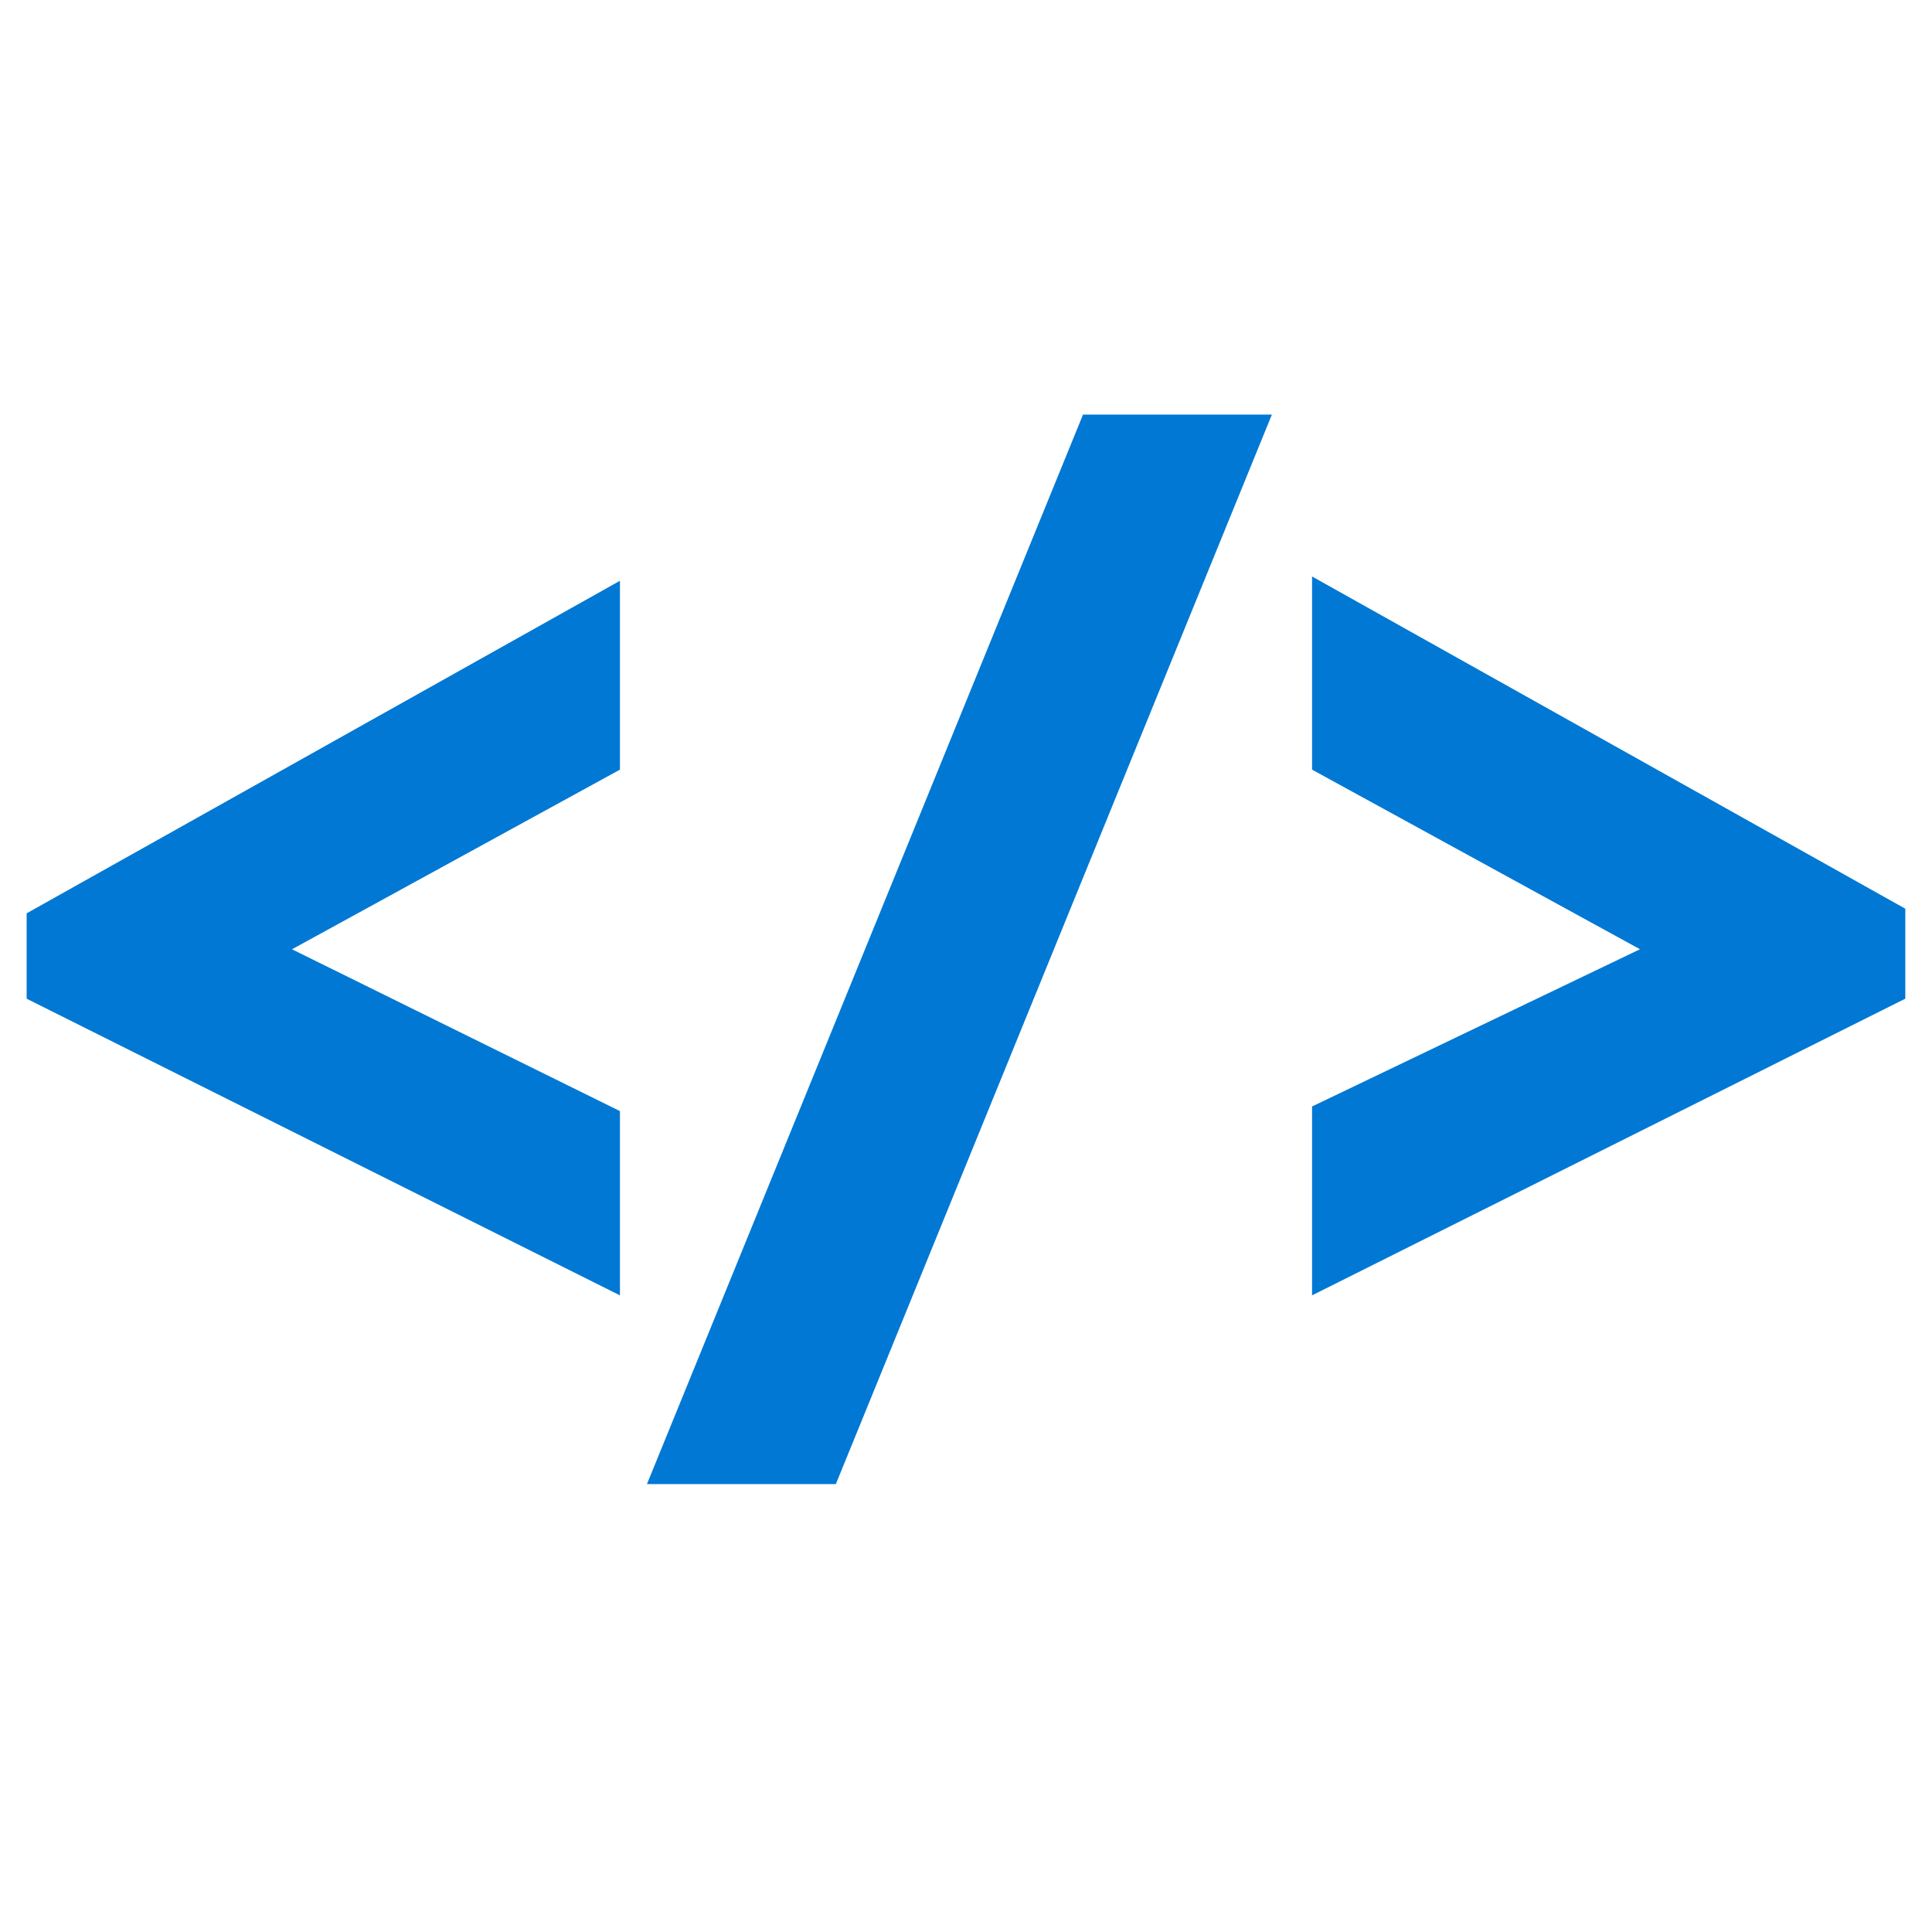 <svg xmlns="http://www.w3.org/2000/svg" viewBox="0 0 48 49" height="1em" width="1em">
  <path d="M6.905 24.076l8.318-4.556v-4.79L.176 23.164v2.165l15.047 7.524V28.18l-8.318-4.104zm9.004 13.564h4.79l11.059-27.125h-4.79l-11.06 27.126zm31.914-14.593l-15.046-8.426v4.899l8.317 4.555-8.317 3.988v4.79l15.046-7.524v-2.282z" fill="#0078D4"/>
</svg>
